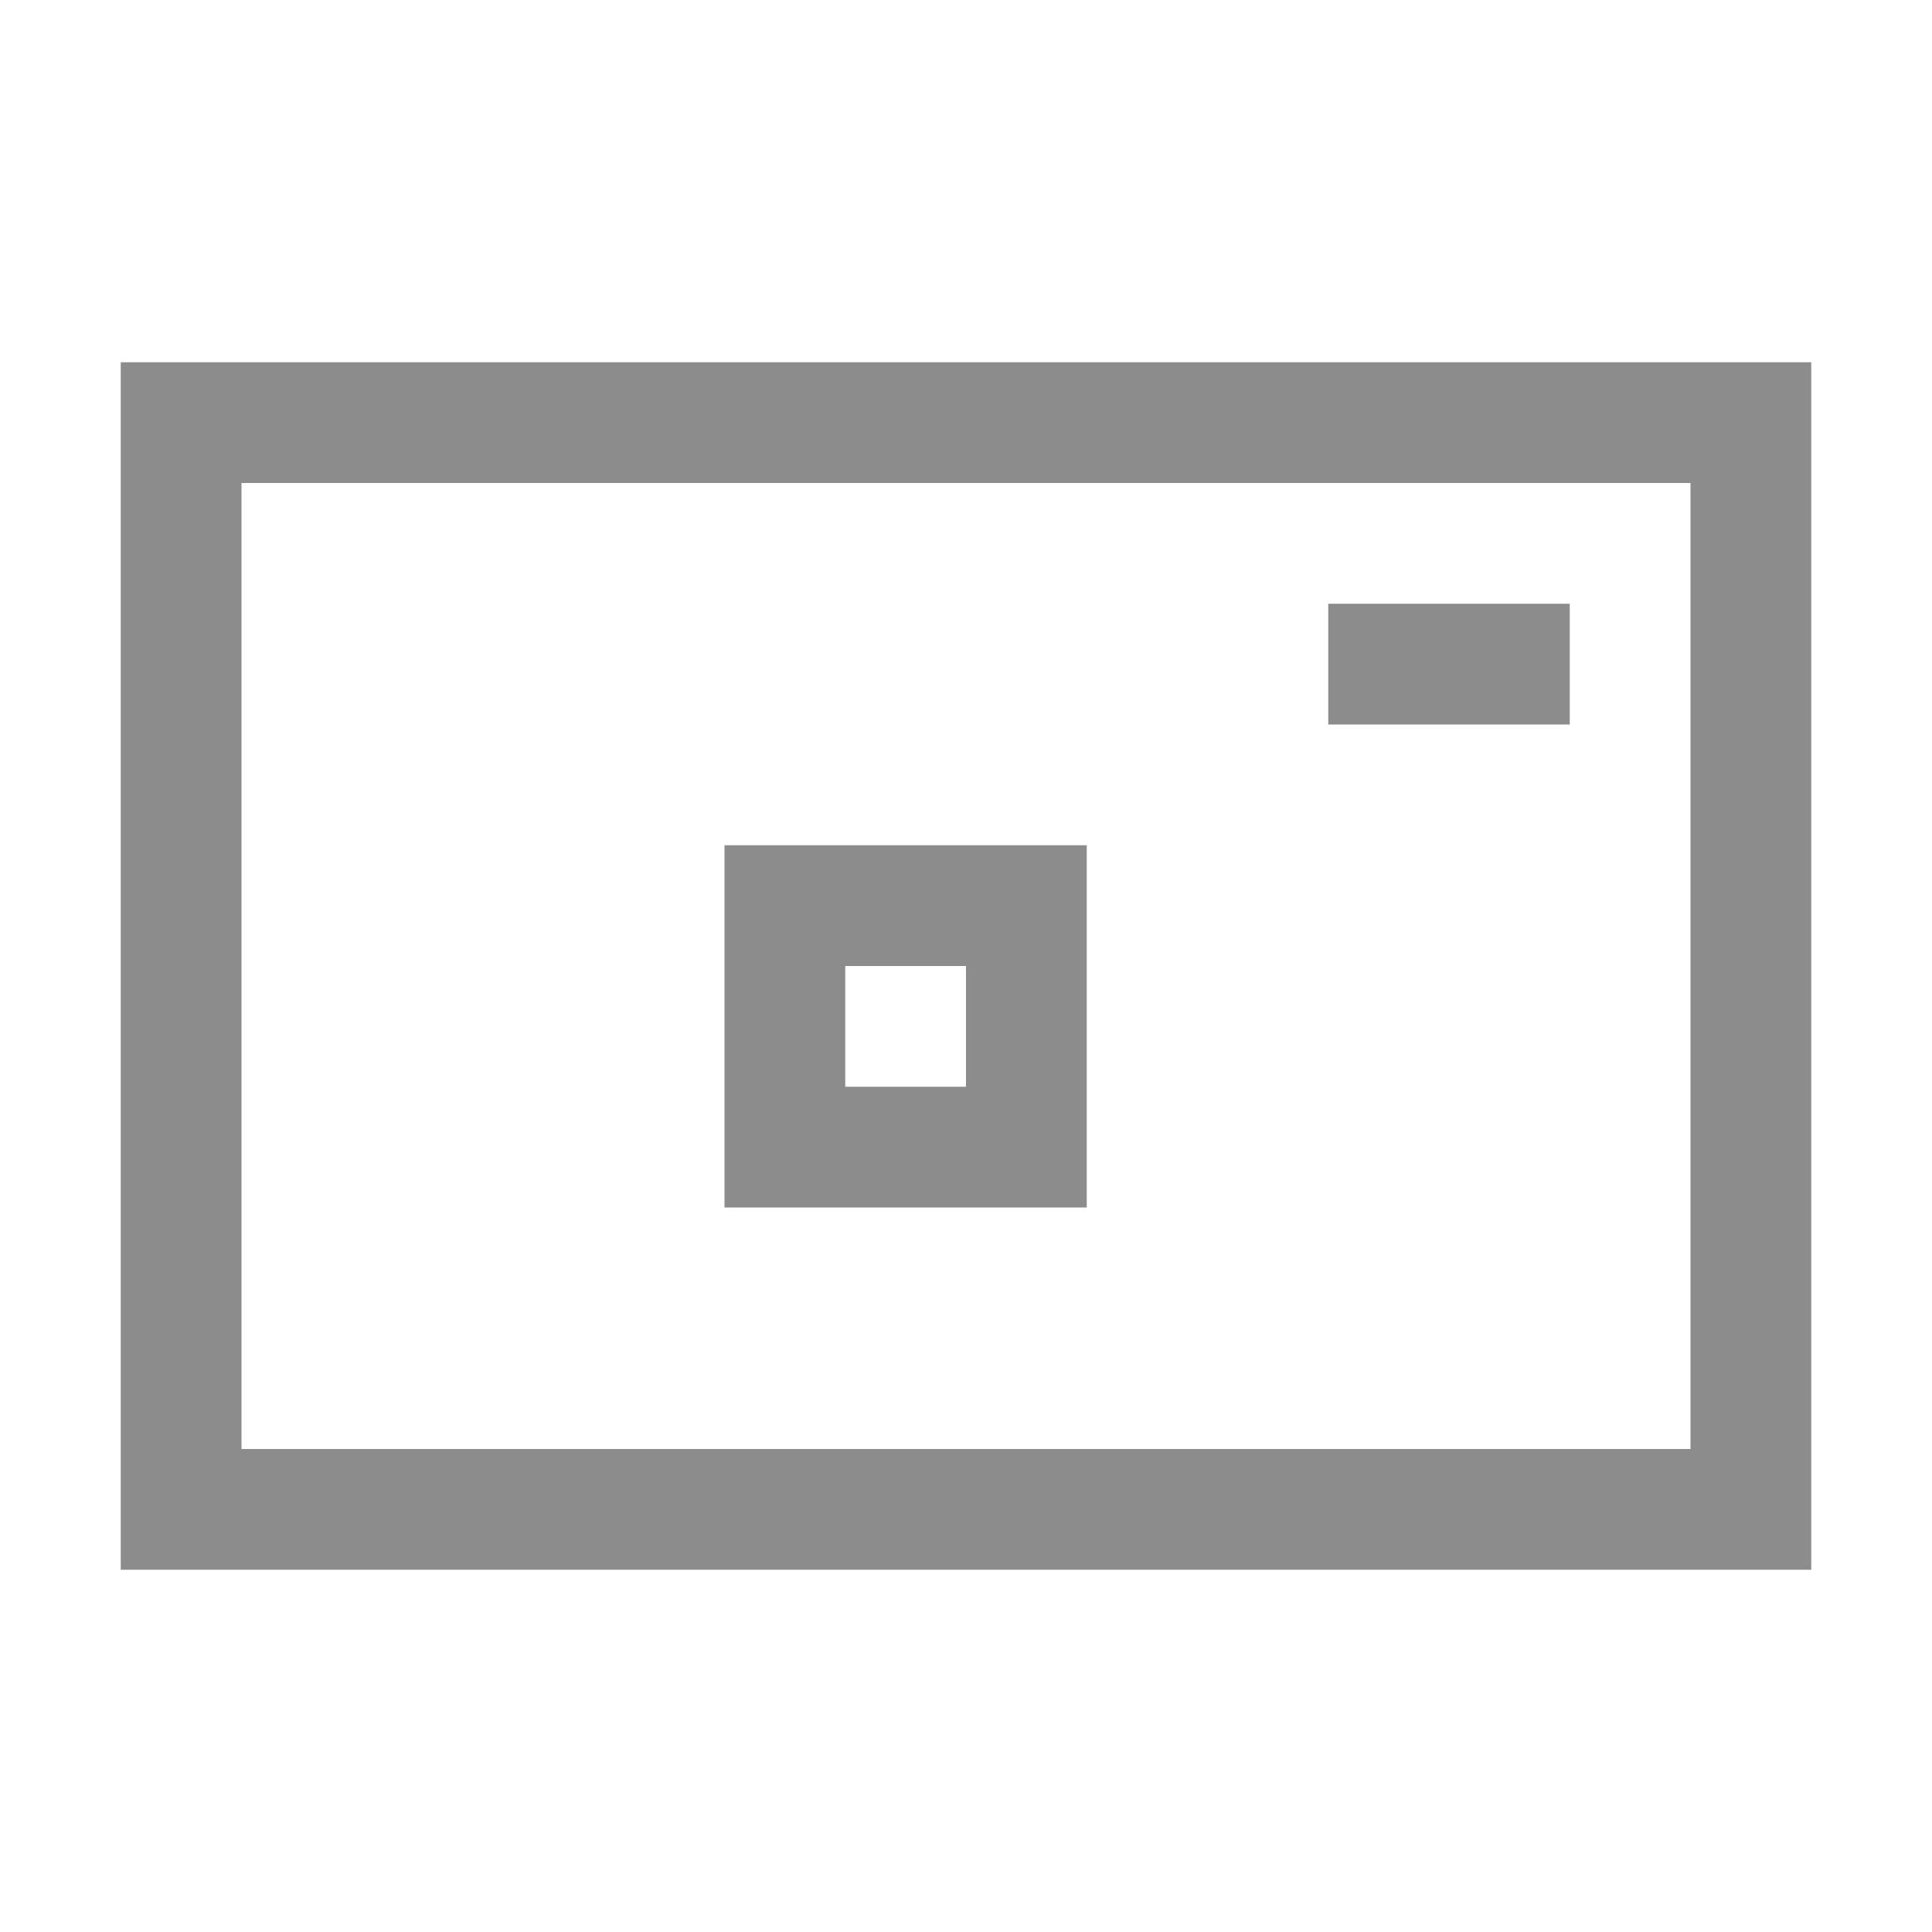 <?xml version="1.0" encoding="UTF-8" standalone="no"?>
<!-- Created with Inkscape (http://www.inkscape.org/) -->

<svg
   xmlns:dc="http://purl.org/dc/elements/1.1/"
   xmlns:cc="http://creativecommons.org/ns#"
   xmlns:rdf="http://www.w3.org/1999/02/22-rdf-syntax-ns#"
   xmlns:svg="http://www.w3.org/2000/svg"
   xmlns="http://www.w3.org/2000/svg"
   xmlns:sodipodi="http://sodipodi.sourceforge.net/DTD/sodipodi-0.dtd"
   xmlns:inkscape="http://www.inkscape.org/namespaces/inkscape"
   id="svg7384"
   height="16"
   width="16"
   version="1.1"
   inkscape:version="0.91 r13725"
   sodipodi:docname="folder-pictures-symbolic.svg">
  <defs
     id="defs10" />
  <sodipodi:namedview
     pagecolor="#ffffff"
     bordercolor="#666666"
     borderopacity="1"
     objecttolerance="10"
     gridtolerance="10"
     guidetolerance="10"
     inkscape:pageopacity="0"
     inkscape:pageshadow="2"
     inkscape:window-width="1440"
     inkscape:window-height="854"
     id="namedview8"
     showgrid="false"
     inkscape:zoom="20.025879"
     inkscape:cx="-3.7803631"
     inkscape:cy="6.9980263"
     inkscape:window-x="0"
     inkscape:window-y="0"
     inkscape:window-maximized="1"
     inkscape:current-layer="svg7384"
     inkscape:snap-bbox="true"
     inkscape:bbox-nodes="true"
     inkscape:bbox-paths="true"
     inkscape:snap-bbox-edge-midpoints="false" />
  <title
     id="title9167">Gnome Symbolic Icon Theme</title>
  <path
     style="fill:#8c8c8c;fill-opacity:1;stroke:none"
     d="M 1 3 L 1 13 L 15 13 L 15 3 L 1 3 z M 2 4 L 14 4 L 14 12 L 2 12 L 2 4 z "
     id="path4856" />
  <path
     style="fill:#8c8c8c;fill-opacity:1;stroke:none"
     d="M 6 7 L 6 10 L 9 10 L 9 7 L 6 7 z M 7 8 L 8 8 L 8 9 L 7 9 L 7 8 z "
     id="path4842" />
  <path
     style="fill:#8c8c8c;fill-opacity:1;stroke:none"
     d="m 11,5 0,1 2,0 0,-1 z"
     id="path4870"
     inkscape:connector-curvature="0"
     sodipodi:nodetypes="ccccc" />
</svg>
